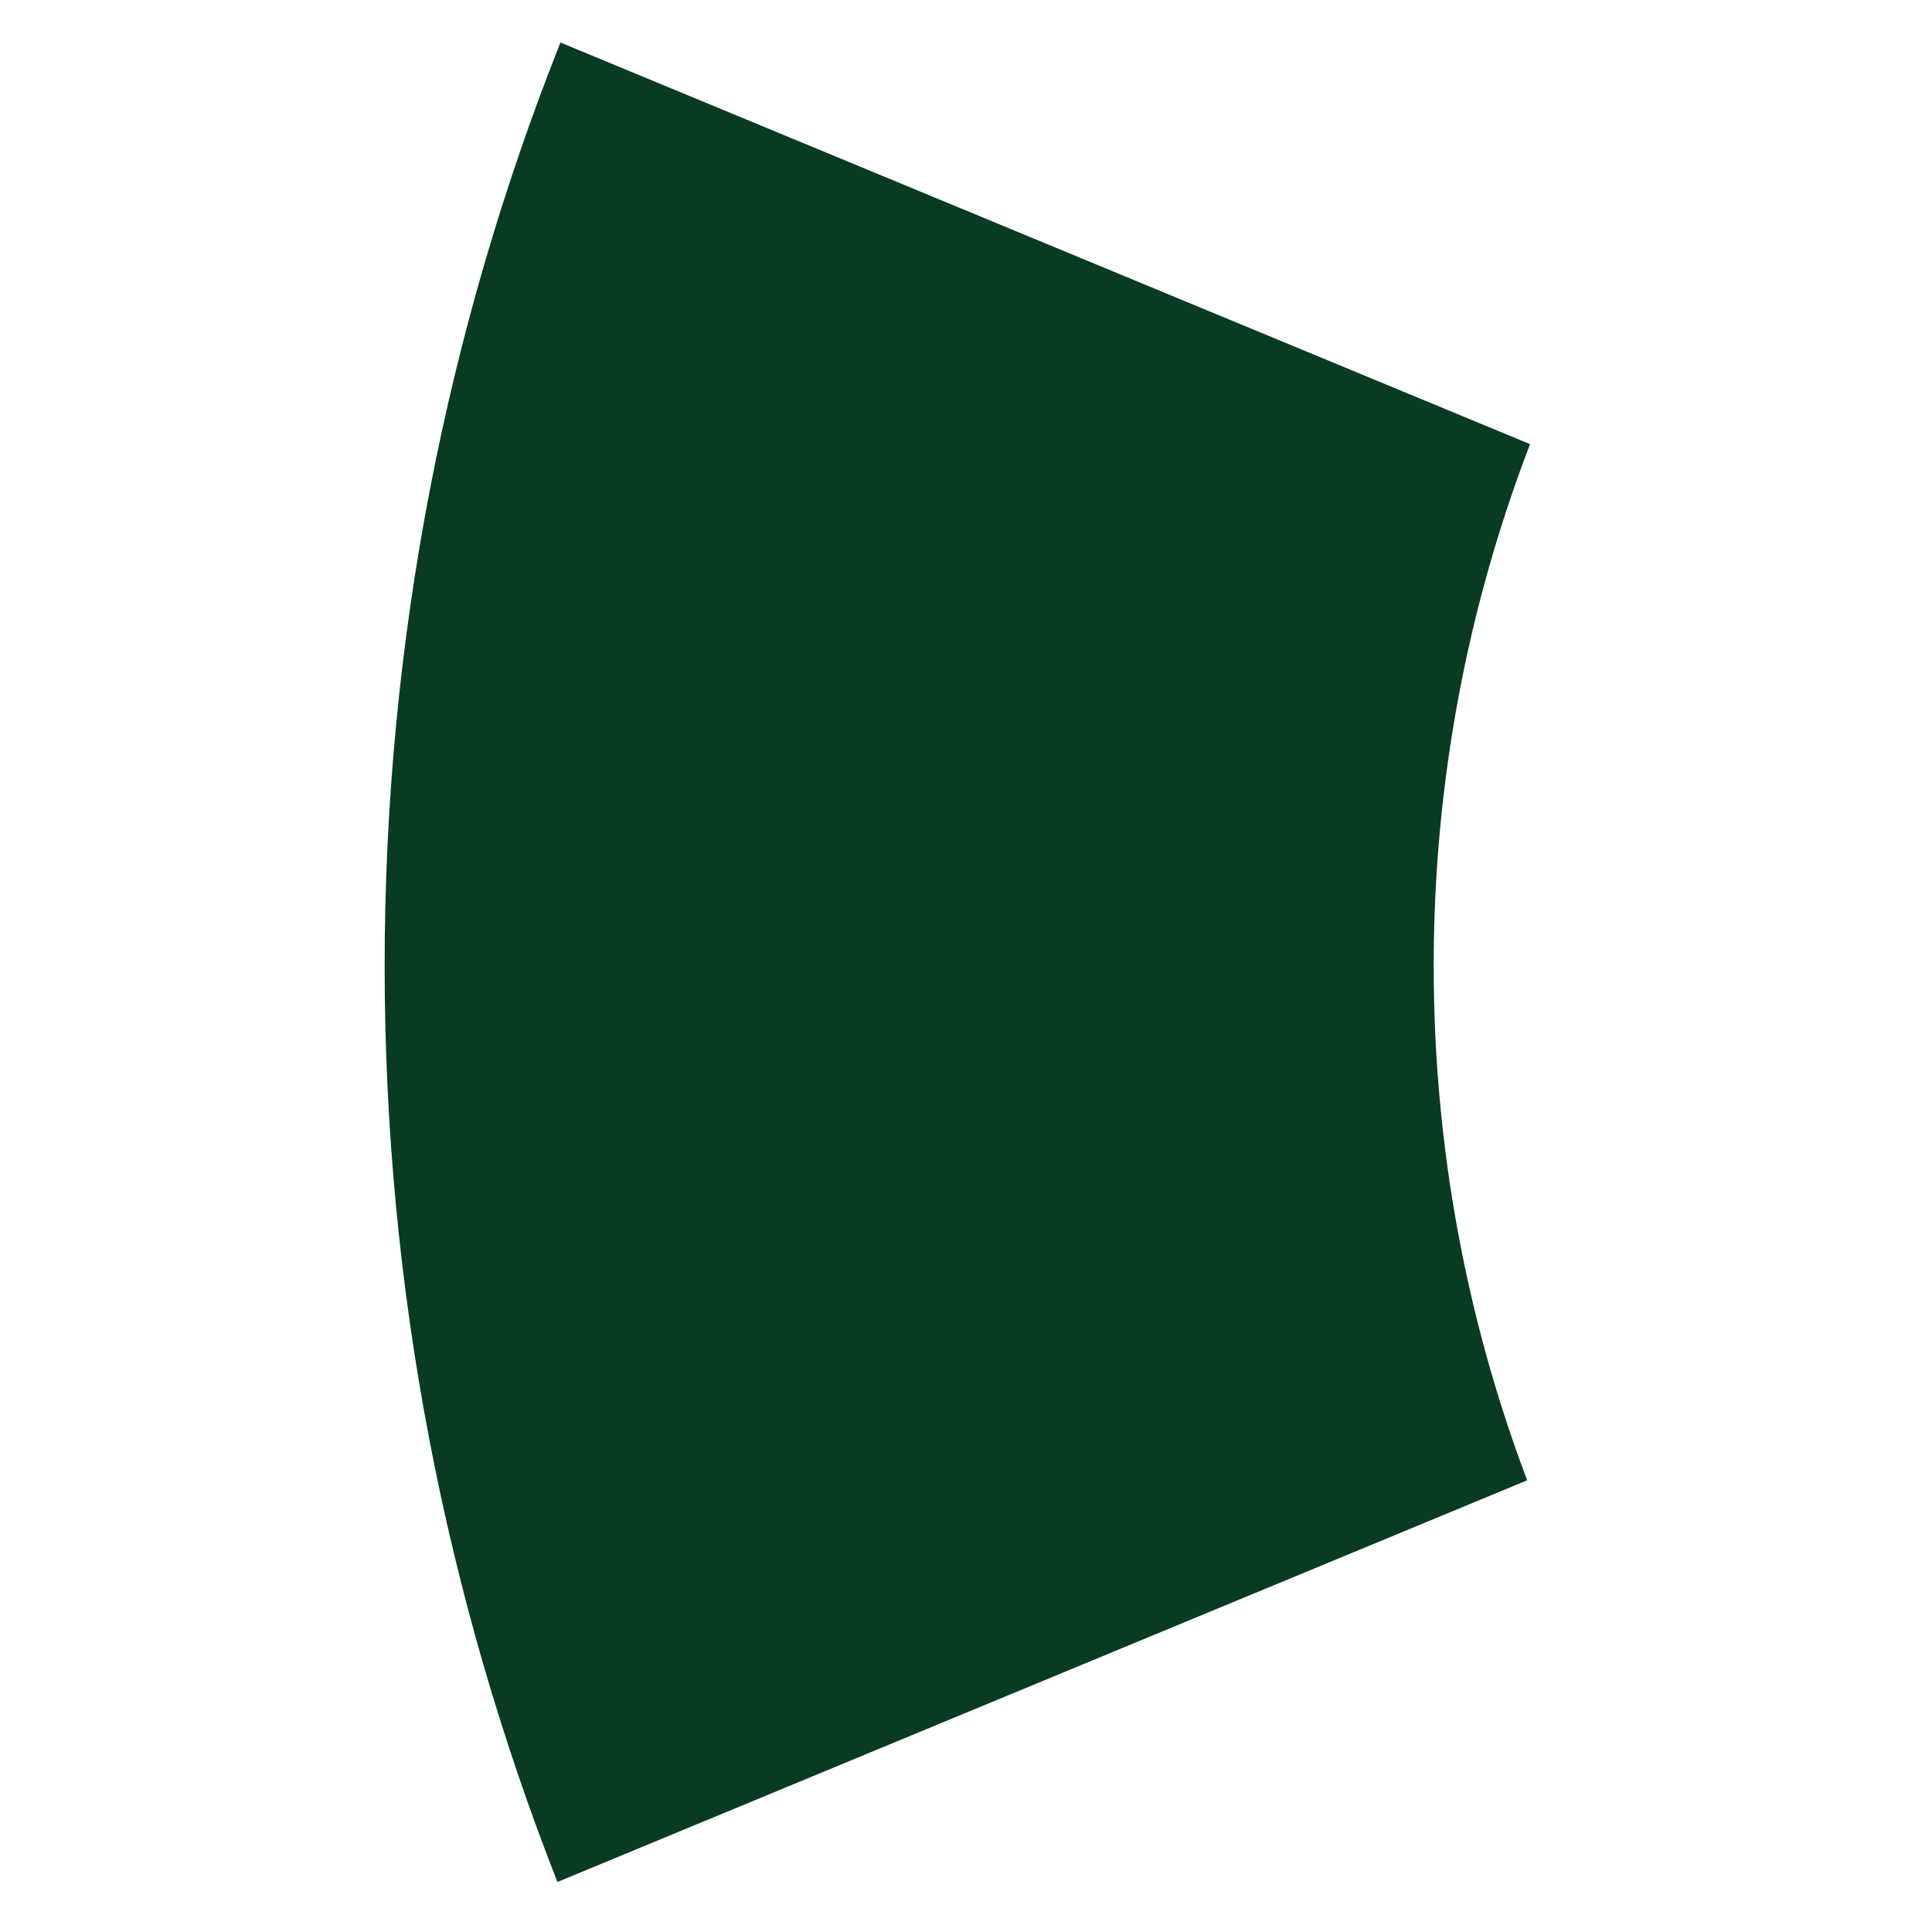 <svg width="320" height="320" viewBox="0 0 320 320" fill="none" xmlns="http://www.w3.org/2000/svg">
<path d="M92.822 7.038C74.036 54.369 63.71 105.979 63.71 160C63.71 213.548 73.856 264.727 92.33 311.718L252.948 245.188C242.942 218.701 237.466 189.99 237.466 160C237.466 129.537 243.116 100.394 253.425 73.562L92.822 7.038Z" fill="#083b22"/>
</svg>
